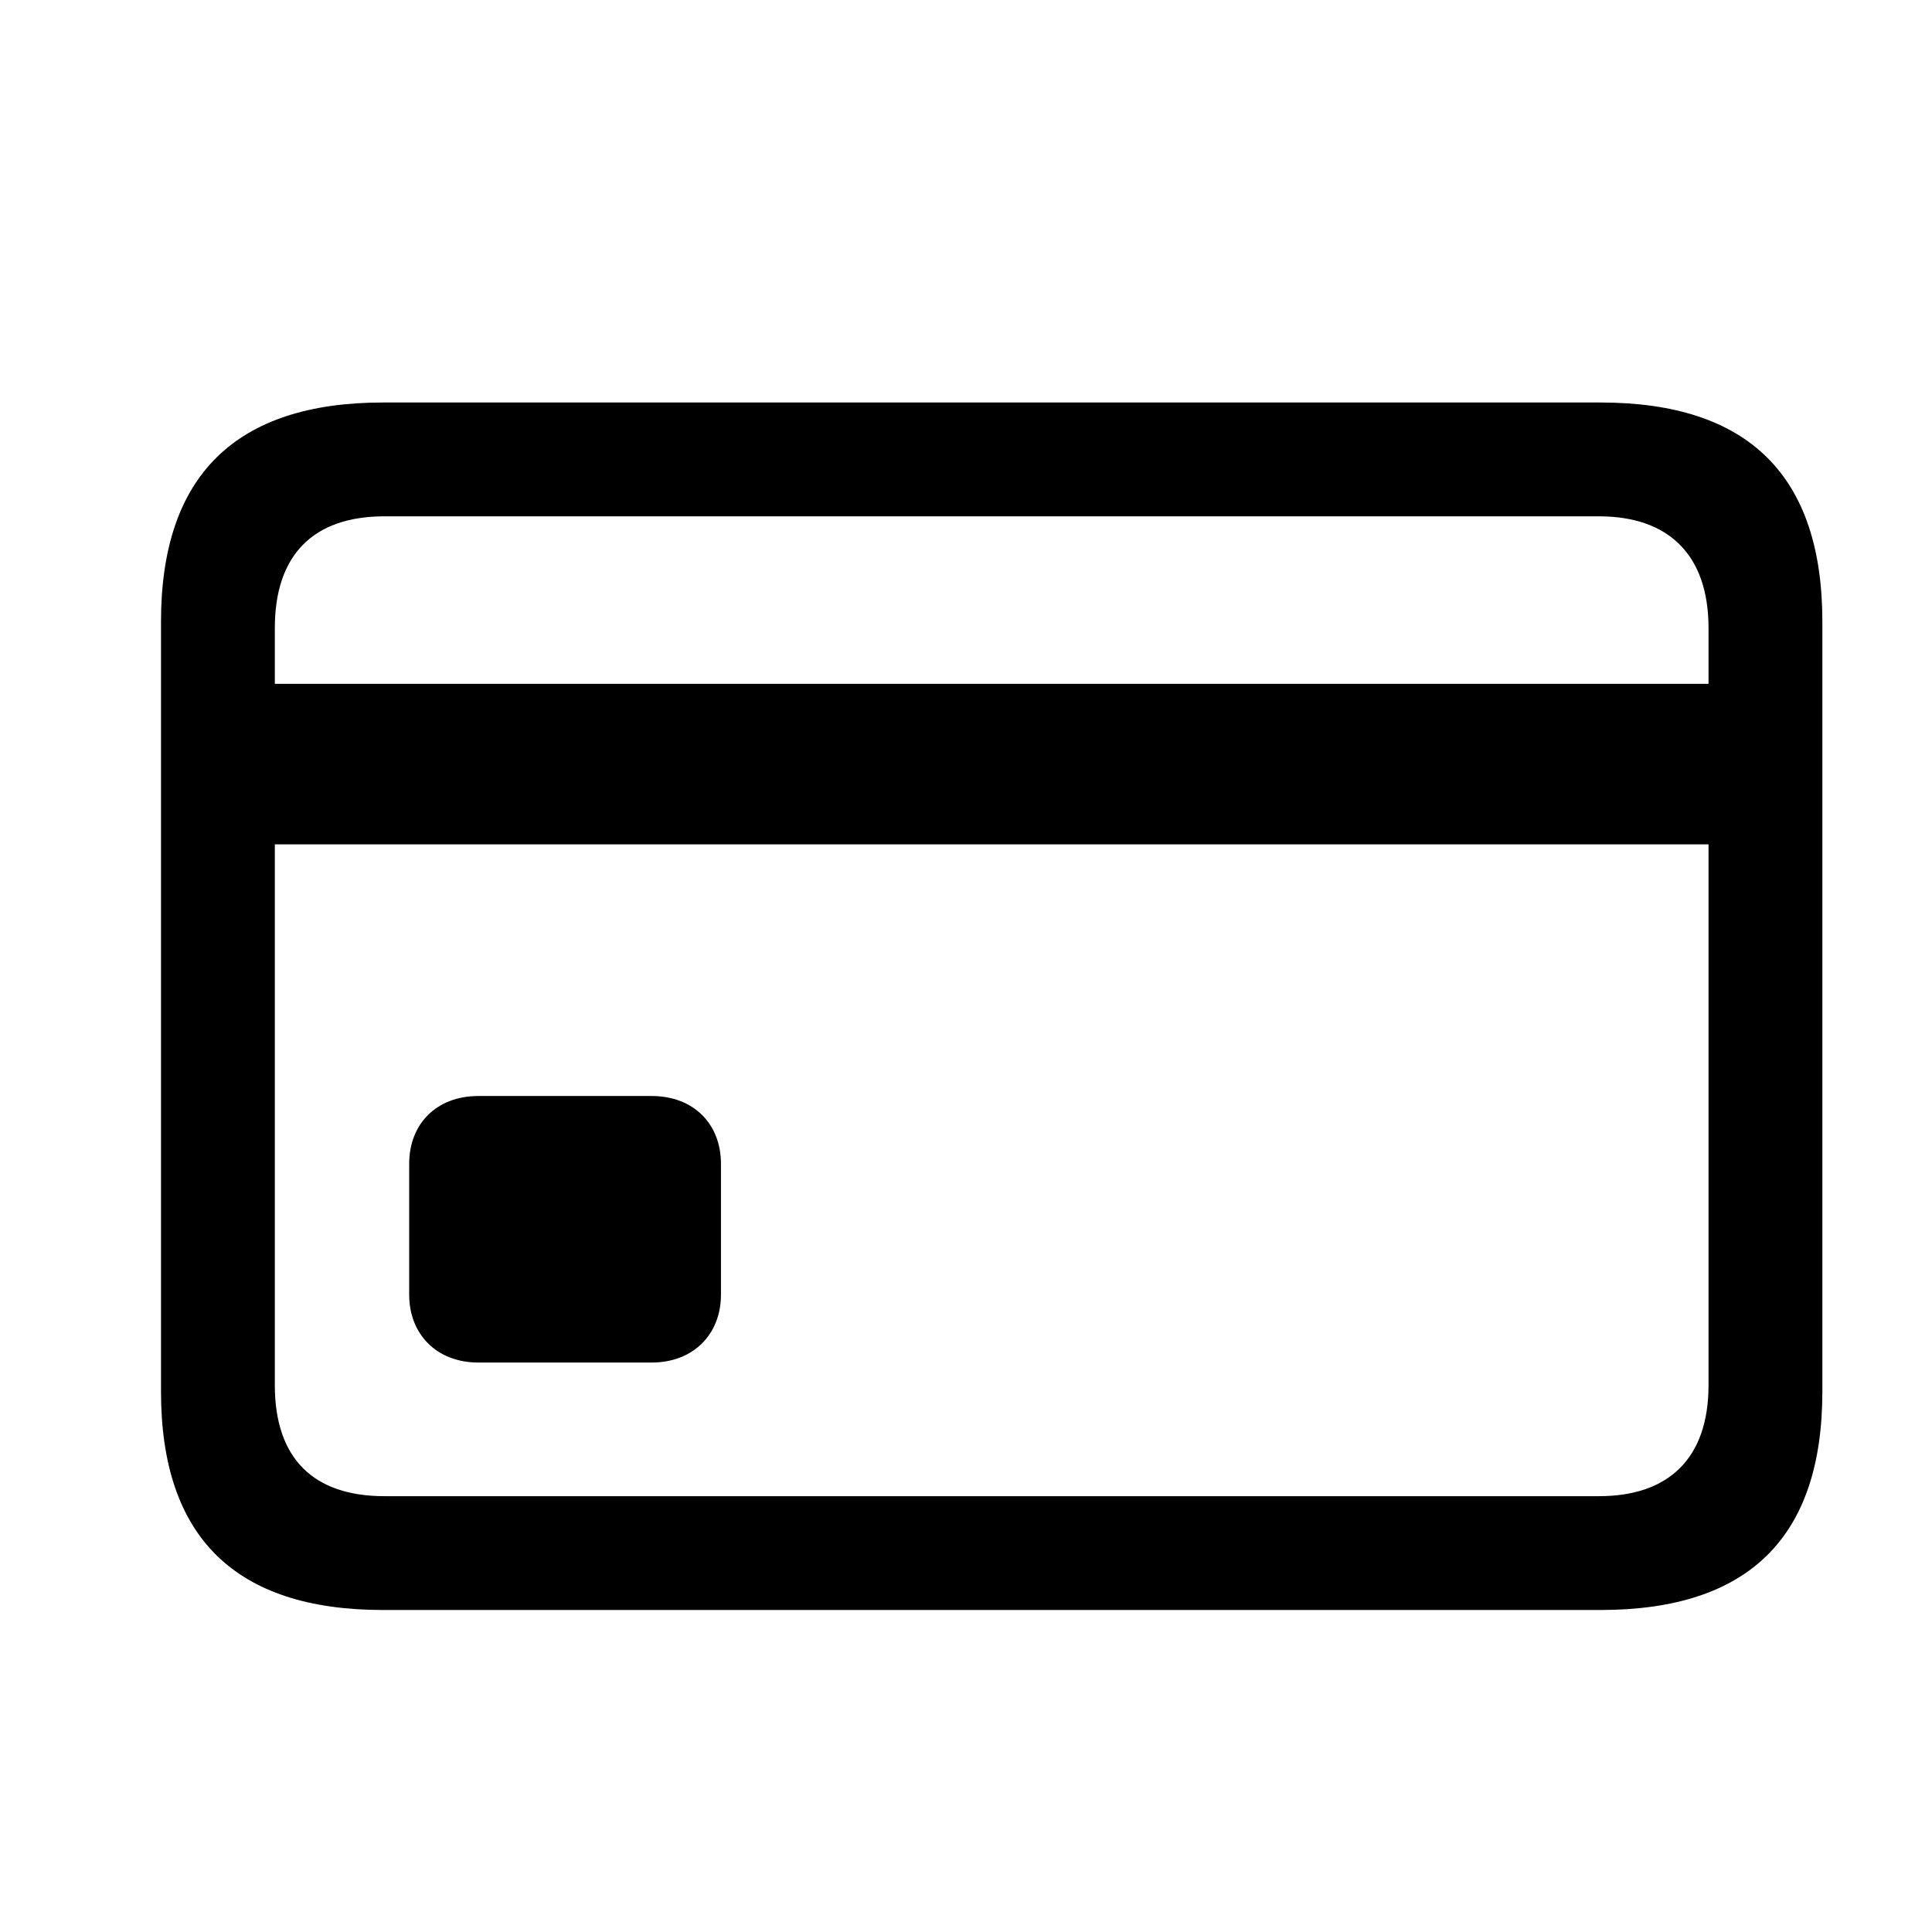 <svg width="24" height="24" viewBox="0 0 24 24" fill="none" xmlns="http://www.w3.org/2000/svg">
  <path
    d="M4.758 20C2.922 20 2 19.095 2 17.286V7.722C2 5.913 2.922 5 4.758 5H19.881C21.725 5 22.638 5.913 22.638 7.722V17.286C22.638 19.095 21.725 20 19.881 20H4.758ZM3.414 7.802V8.495H21.224V7.802C21.224 6.888 20.724 6.414 19.863 6.414H4.775C3.897 6.414 3.414 6.888 3.414 7.802ZM4.775 18.586H19.863C20.724 18.586 21.224 18.121 21.224 17.207V10.489H3.414V17.207C3.414 18.121 3.897 18.586 4.775 18.586ZM5.943 16.926C5.425 16.926 5.083 16.575 5.083 16.083V14.458C5.083 13.958 5.425 13.615 5.943 13.615H8.095C8.613 13.615 8.956 13.958 8.956 14.458V16.083C8.956 16.575 8.613 16.926 8.095 16.926H5.943Z"
    fill="currentColor"/>
</svg>
